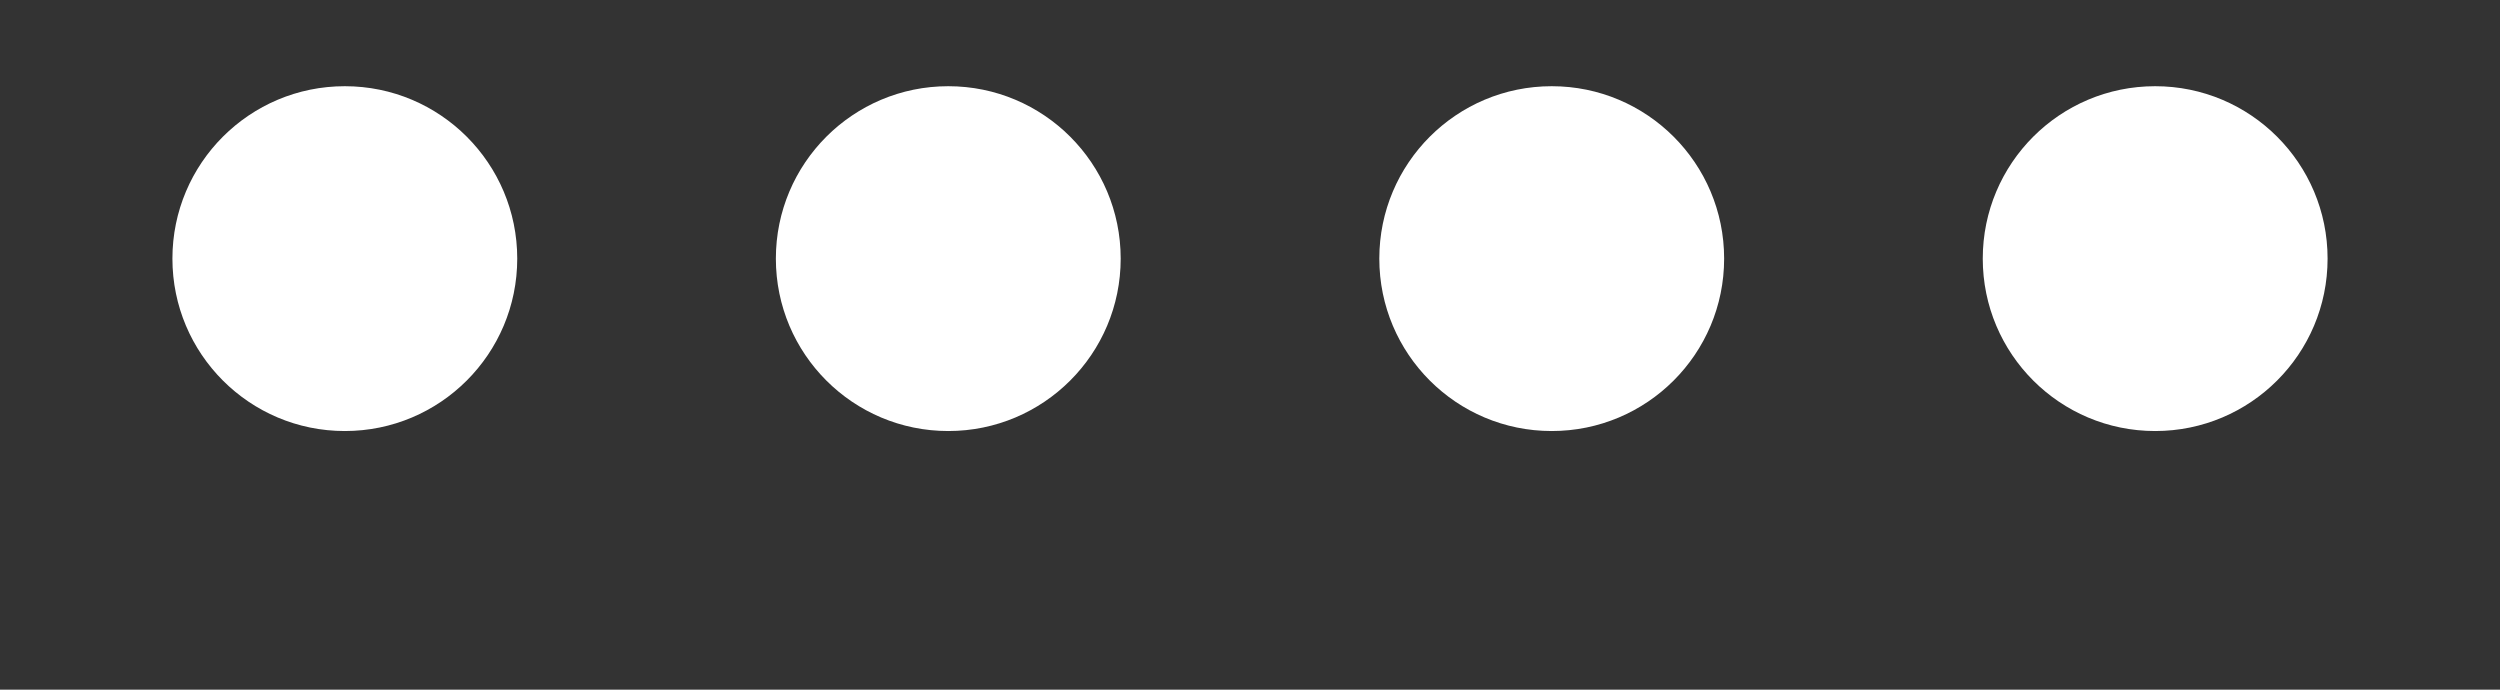 <svg version="1.2" baseProfile="tiny-ps" xmlns="http://www.w3.org/2000/svg" viewBox="0 0 116 32" width="116" height="32">
	<rect x="0" y="0" width="116" height="32" fill="#333333" stroke="none"/>
	<title>ACTIVITY</title>
	<style>
		tspan { white-space:pre }
		.shp0 { fill: #ffffff } 
	</style>
	<g id="ACTIVITY">
		<g id="CONTENT">
			<g id="STATS">
				<g id="INCOME">
					<g id="NUMBER">
						<path id="****" class="shp0" d="M100 4C104.42 4 108 7.58 108 12C108 16.42 104.42 20 100 20C95.58 20 92 16.42 92 12C92 7.58 95.58 4 100 4ZM72 4C76.42 4 80 7.58 80 12C80 16.42 76.42 20 72 20C67.58 20 64 16.42 64 12C64 7.58 67.58 4 72 4ZM44 4C48.42 4 52 7.58 52 12C52 16.42 48.42 20 44 20C39.58 20 36 16.42 36 12C36 7.58 39.58 4 44 4ZM16 4C20.42 4 24 7.58 24 12C24 16.42 20.42 20 16 20C11.58 20 8 16.42 8 12C8 7.58 11.58 4 16 4Z" />
					</g>
				</g>
			</g>
		</g>
	</g>
</svg>